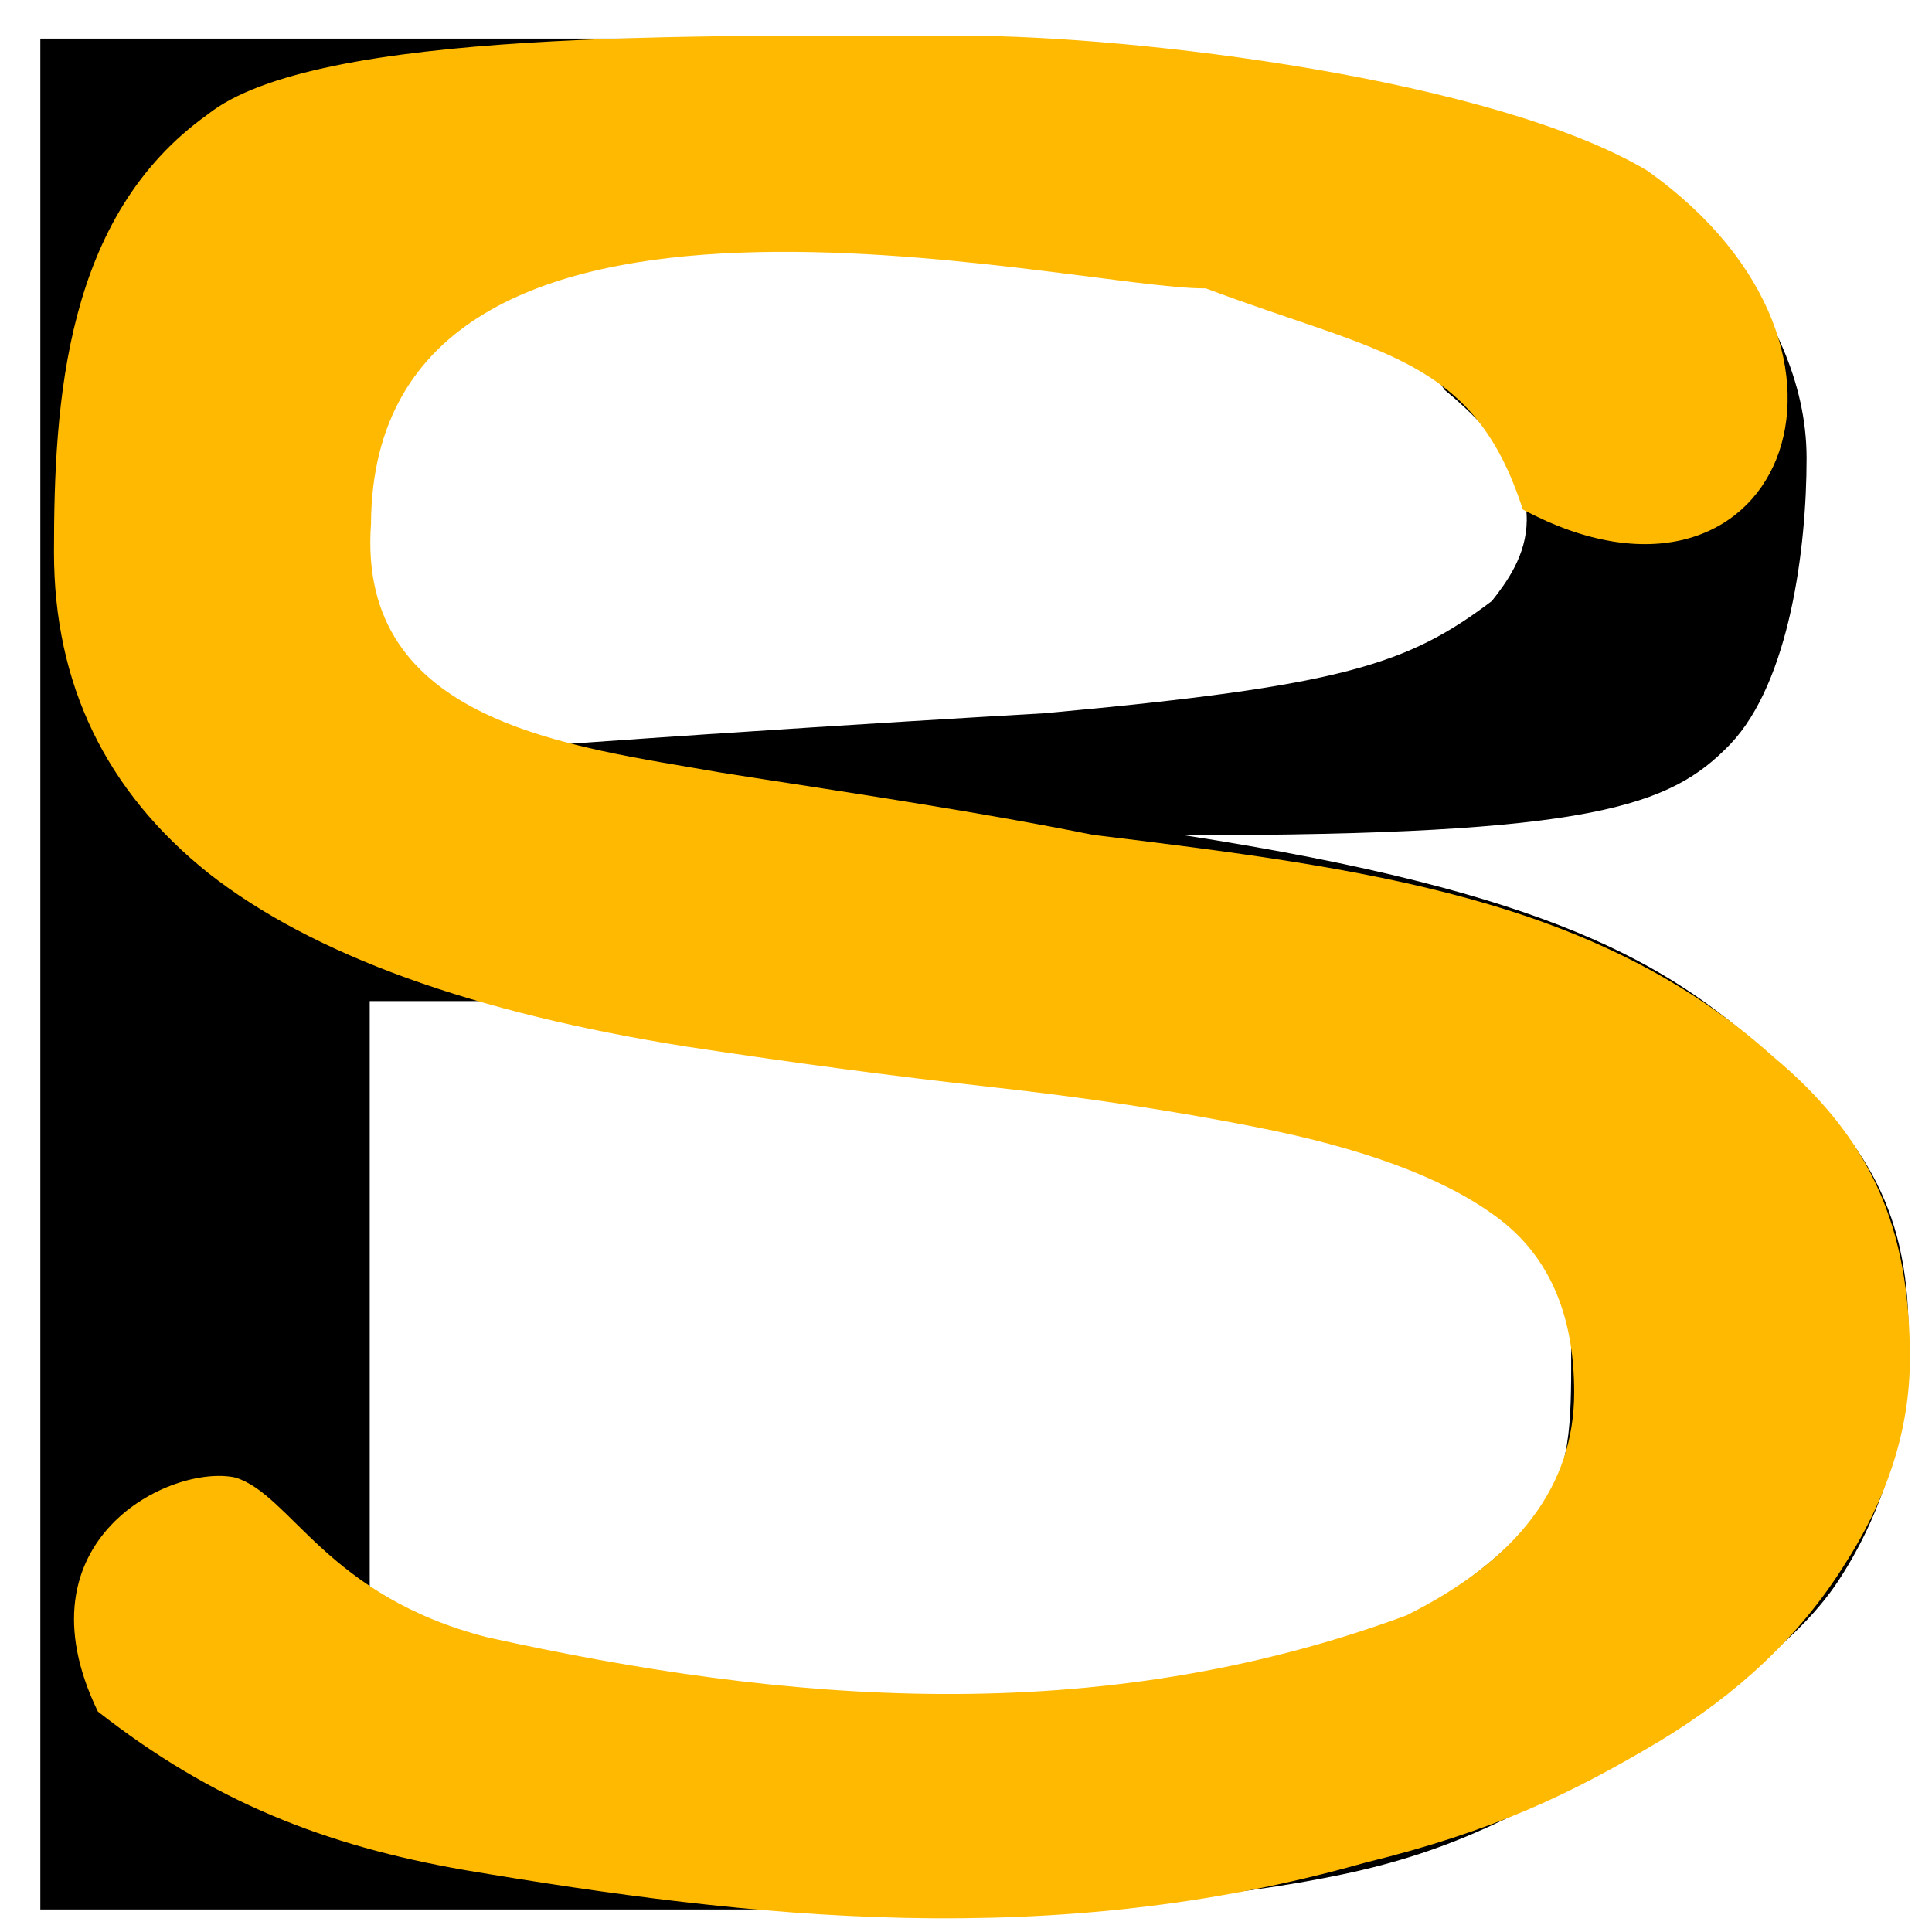 <?xml version="1.0" encoding="UTF-8" standalone="no"?>
<!-- Created with Inkscape (http://www.inkscape.org/) -->

<svg
   width="400"
   height="400"
   viewBox="0 0 105.833 105.833"
   version="1.1"
   id="svg5"
   inkscape:version="1.1.1 (3bf5ae0d25, 2021-09-20)"
   sodipodi:docname="SB-icon-400x400-light.svg"
   xmlns:inkscape="http://www.inkscape.org/namespaces/inkscape"
   xmlns:sodipodi="http://sodipodi.sourceforge.net/DTD/sodipodi-0.dtd"
   xmlns="http://www.w3.org/2000/svg"
   xmlns:svg="http://www.w3.org/2000/svg">
  <sodipodi:namedview
     id="namedview7"
     pagecolor="#505050"
     bordercolor="#ffffff"
     borderopacity="1"
     inkscape:pageshadow="0"
     inkscape:pageopacity="0"
     inkscape:pagecheckerboard="1"
     inkscape:document-units="mm"
     showgrid="false"
     units="px"
     inkscape:lockguides="true"
     showguides="false"
     inkscape:zoom="1.8116734"
     inkscape:cx="152.62132"
     inkscape:cy="207.81891"
     inkscape:window-width="1920"
     inkscape:window-height="1017"
     inkscape:window-x="-8"
     inkscape:window-y="139"
     inkscape:window-maximized="1"
     inkscape:current-layer="layer3" />
  <defs
     id="defs2">
    <rect
       x="39.742"
       y="44.158"
       width="203.127"
       height="184.36"
       id="rect46191" />
    <rect
       x="23.735"
       y="20.423"
       width="349.953"
       height="349.401"
       id="rect35680" />
  </defs>
  <g
     inkscape:label="B template"
     inkscape:groupmode="layer"
     id="layer1"
     style="display:inline"
     sodipodi:insensitive="true">
    <g
       aria-label="B"
       transform="matrix(4.666,0,0,3.524,-126.764,-95.976)"
       id="text35678"
       style="font-size:40px;line-height:1.25;white-space:pre;shape-inside:url(#rect35680);stroke-width:0.065">
      <path
         d="m 49.574,47.972 c 0,1.445 -0.273,2.721 -0.82,3.828 -0.547,1.107 -1.658,2.018 -2.583,2.734 -1.094,0.859 -1.923,1.471 -3.238,1.836 -1.302,0.365 -2.962,0.547 -4.98,0.547 h -10.312 V 27.835 h 8.613 c 2.122,0 3.711,0.078 4.766,0.234 1.055,0.156 3.848,1.062 4.811,1.557 1.068,0.56 1.151,0.705 1.636,1.588 0.479,0.875 0.91,1.921 0.91,3.145 0,1.38 -0.195,3.47 -0.898,4.447 -0.703,0.964 -1.608,1.412 -6.412,1.412 v 0 c 4.325,0.888 5.675,2.006 6.808,3.334 1.133,1.315 1.699,2.402 1.699,4.42 z M 44.127,33.296 C 43.902,32.807 43.046,32.217 42.525,31.917 41.913,31.565 40.232,31.351 39.359,31.273 38.487,31.181 37.406,31.136 36.117,31.136 h -4.609 v 7.901 c 3.288,-0.367 7.922,-0.715 7.922,-0.715 3.505,-0.423 4.264,-0.756 5.253,-1.746 0.343,-0.579 0.932,-1.662 -0.556,-3.28 z m 1.486,14.832 c 0,-1.172 -0.238,-2.103 -0.59,-2.793 -0.352,-0.69 -0.99,-1.276 -1.914,-1.758 -0.625,-0.326 -1.387,-0.534 -2.285,-0.625 -0.885,-0.104 -1.966,-0.156 -3.242,-0.156 H 31.508 V 53.616 H 36.625 c 1.693,0 3.079,-0.043 4.16,-0.212 1.081,-0.182 1.966,-0.342 2.656,-0.811 0.729,-0.508 1.513,-1.294 1.852,-1.946 0.339,-0.651 0.32,-1.491 0.32,-2.52 z"
         id="path48176"
         sodipodi:nodetypes="ssccsccsscssccccscccscccccssccsccsccss" />
    </g>
  </g>
  <g
     inkscape:groupmode="layer"
     id="layer3"
     inkscape:label="S template"
     style="display:inline">
    <g
       aria-label="S"
       transform="matrix(4.57,0,0,3.4,-191.428,-171.574)"
       id="text46189"
       style="font-size:40px;line-height:1.25;white-space:pre;shape-inside:url(#rect46191);fill:#ffb900;fill-opacity:1;stroke-width:0.067">
      <path
         d="m 64.781,72.351 c 0,1.133 -0.267,2.253 -0.801,3.359 -0.521,1.107 -1.257,2.044 -2.207,2.812 -1.042,0.833 -1.971,1.441 -3.525,1.953 -3.761,1.43 -7.35,0.899 -10.792,0.117 -1.667,-0.391 -3.014,-1.099 -4.395,-2.554 -0.998,-2.769 0.878,-3.994 1.648,-3.77 0.672,0.279 1.093,1.91 3.02,2.574 3.566,1.059 7.297,1.495 11.016,-0.352 1.341,-0.898 2.012,-2.096 2.012,-3.594 0,-1.289 -0.319,-2.24 -0.957,-2.852 -0.625,-0.612 -1.582,-1.087 -2.871,-1.426 -0.977,-0.26 -2.038,-0.475 -3.184,-0.645 -1.133,-0.169 -2.337,-0.384 -3.613,-0.645 -2.578,-0.547 -4.492,-1.478 -5.742,-2.793 -1.237,-1.328 -1.855,-3.053 -1.855,-5.176 0,-2.435 0.134,-5.415 1.84,-7.05 1.29,-1.391 5.914,-1.27 9.078,-1.27 2.044,0 6.342,0.697 8.182,2.175 3.08,2.941 1.538,7.636 -1.494,5.457 -0.59,-2.462 -1.699,-2.5 -3.799,-3.562 -1.591,0.022 -9.98,-2.82 -10.007,3.793 -0.174,3.226 2.413,3.585 4.174,4.004 0.833,0.182 2.901,0.579 4.481,1.008 3.259,0.533 6.034,1.016 8.15,3.57 1.189,1.331 1.641,2.78 1.641,4.863 z"
         id="path50690"
         sodipodi:nodetypes="sccccccccscccccscscccccccss"
         style="fill:#ffb900;fill-opacity:1" />
    </g>
  </g>
</svg>
